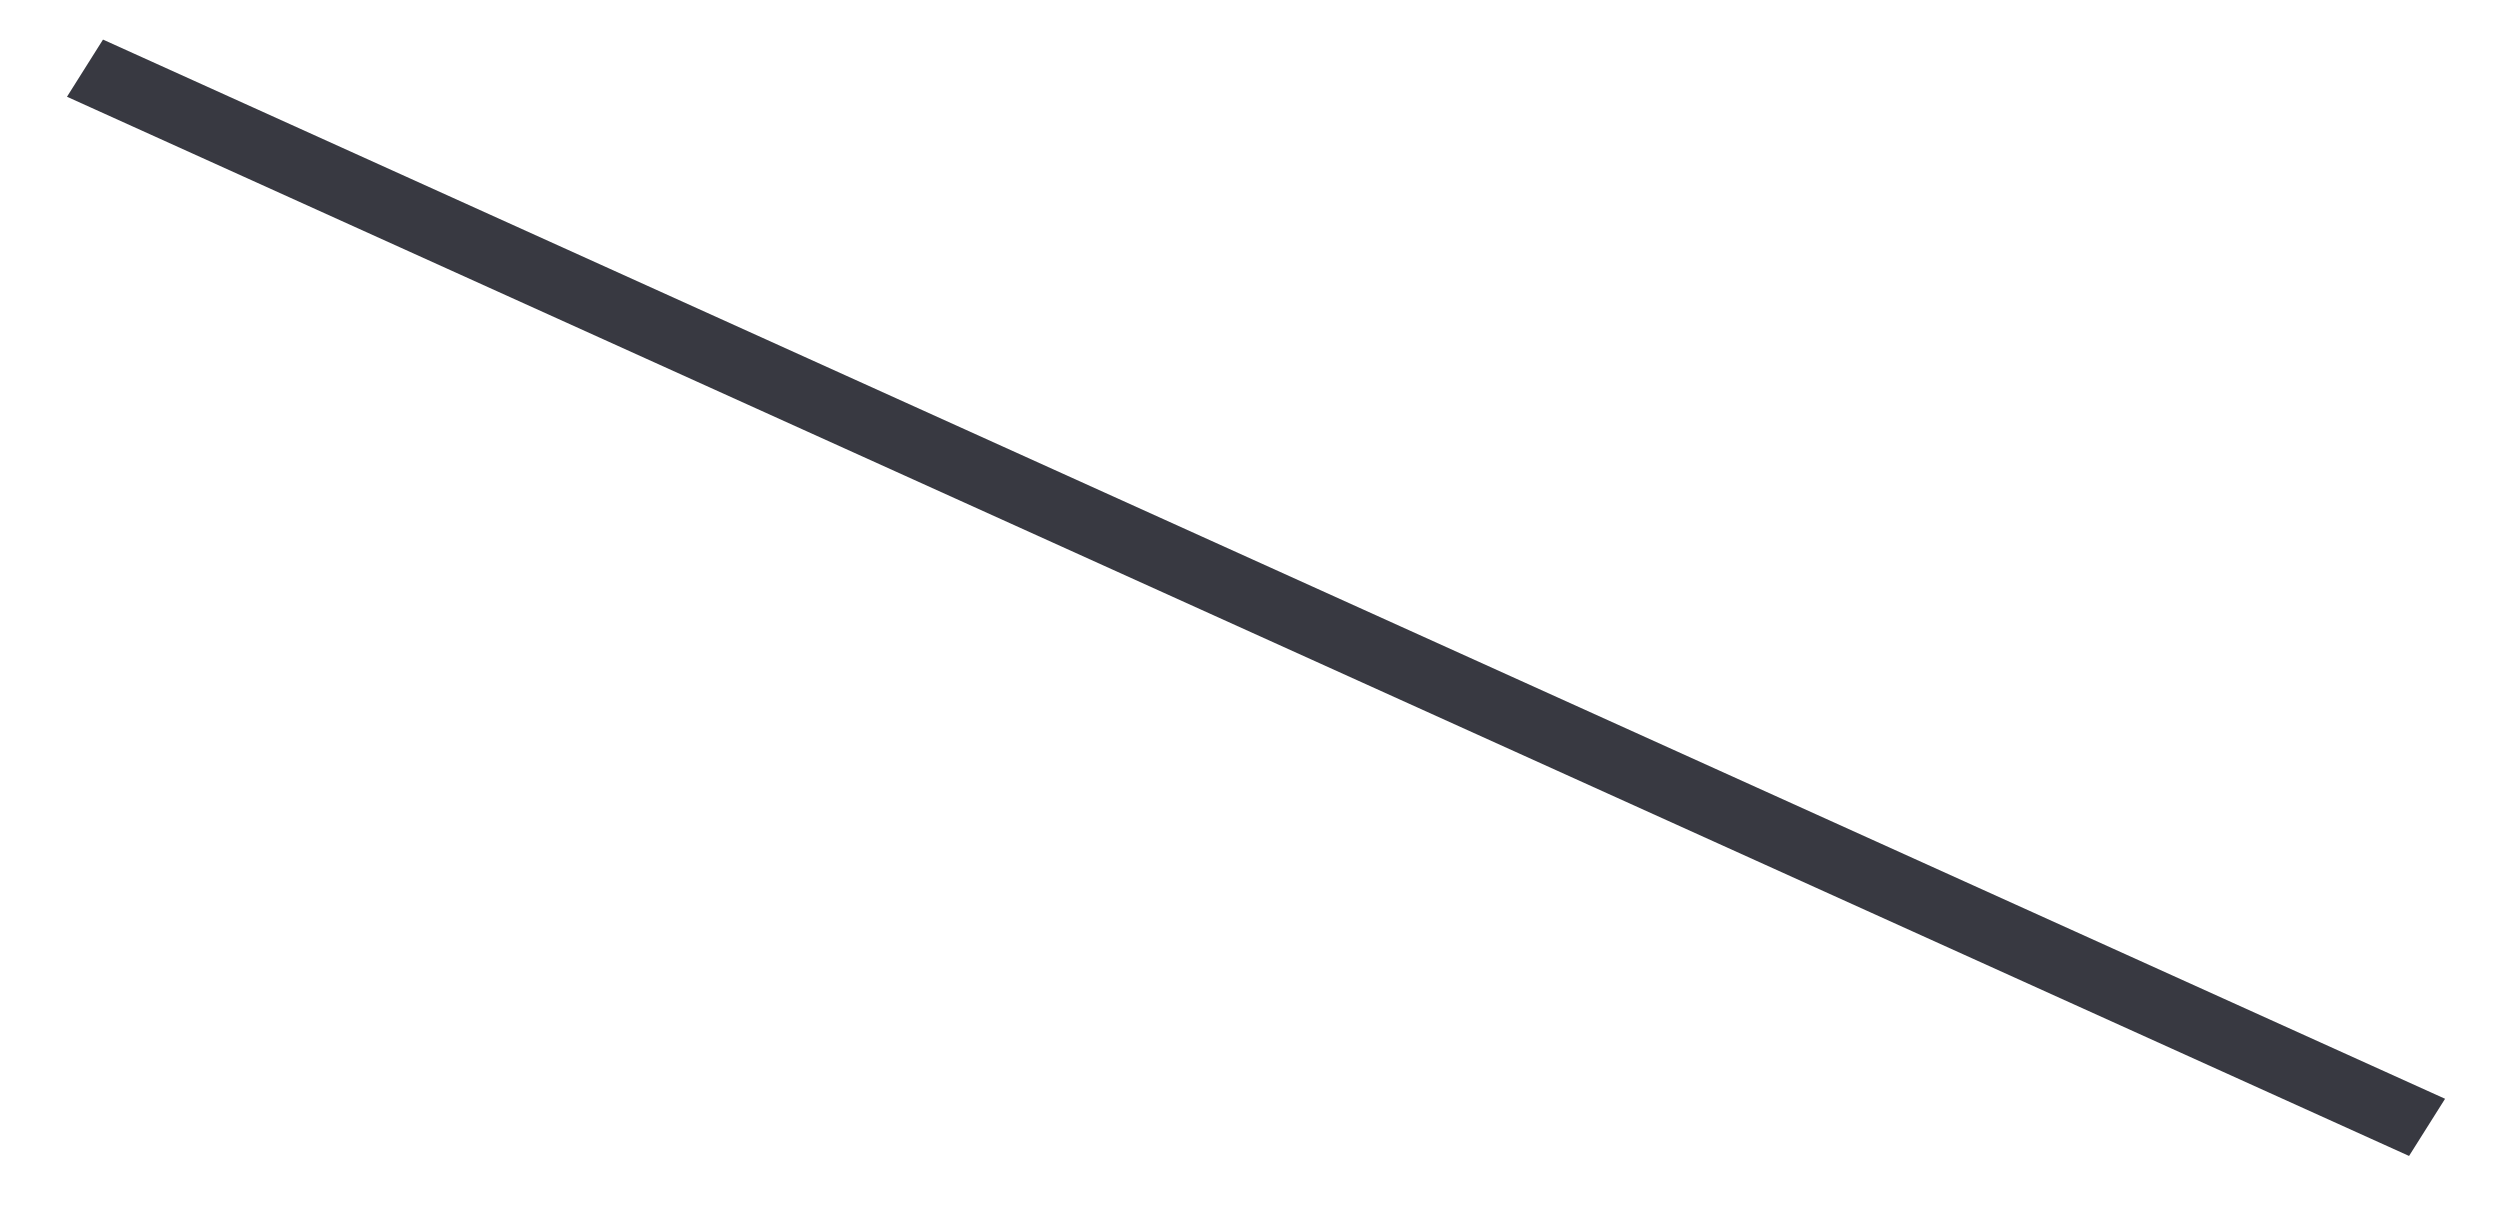 <?xml version="1.0" encoding="UTF-8" standalone="no"?><svg width='37' height='18' viewBox='0 0 37 18' fill='none' xmlns='http://www.w3.org/2000/svg'>
<line y1='-0.5' x2='38.049' y2='-0.5' transform='matrix(-0.911 -0.412 0.533 -0.846 36.187 16.262)' stroke='#383941'/>
</svg>
